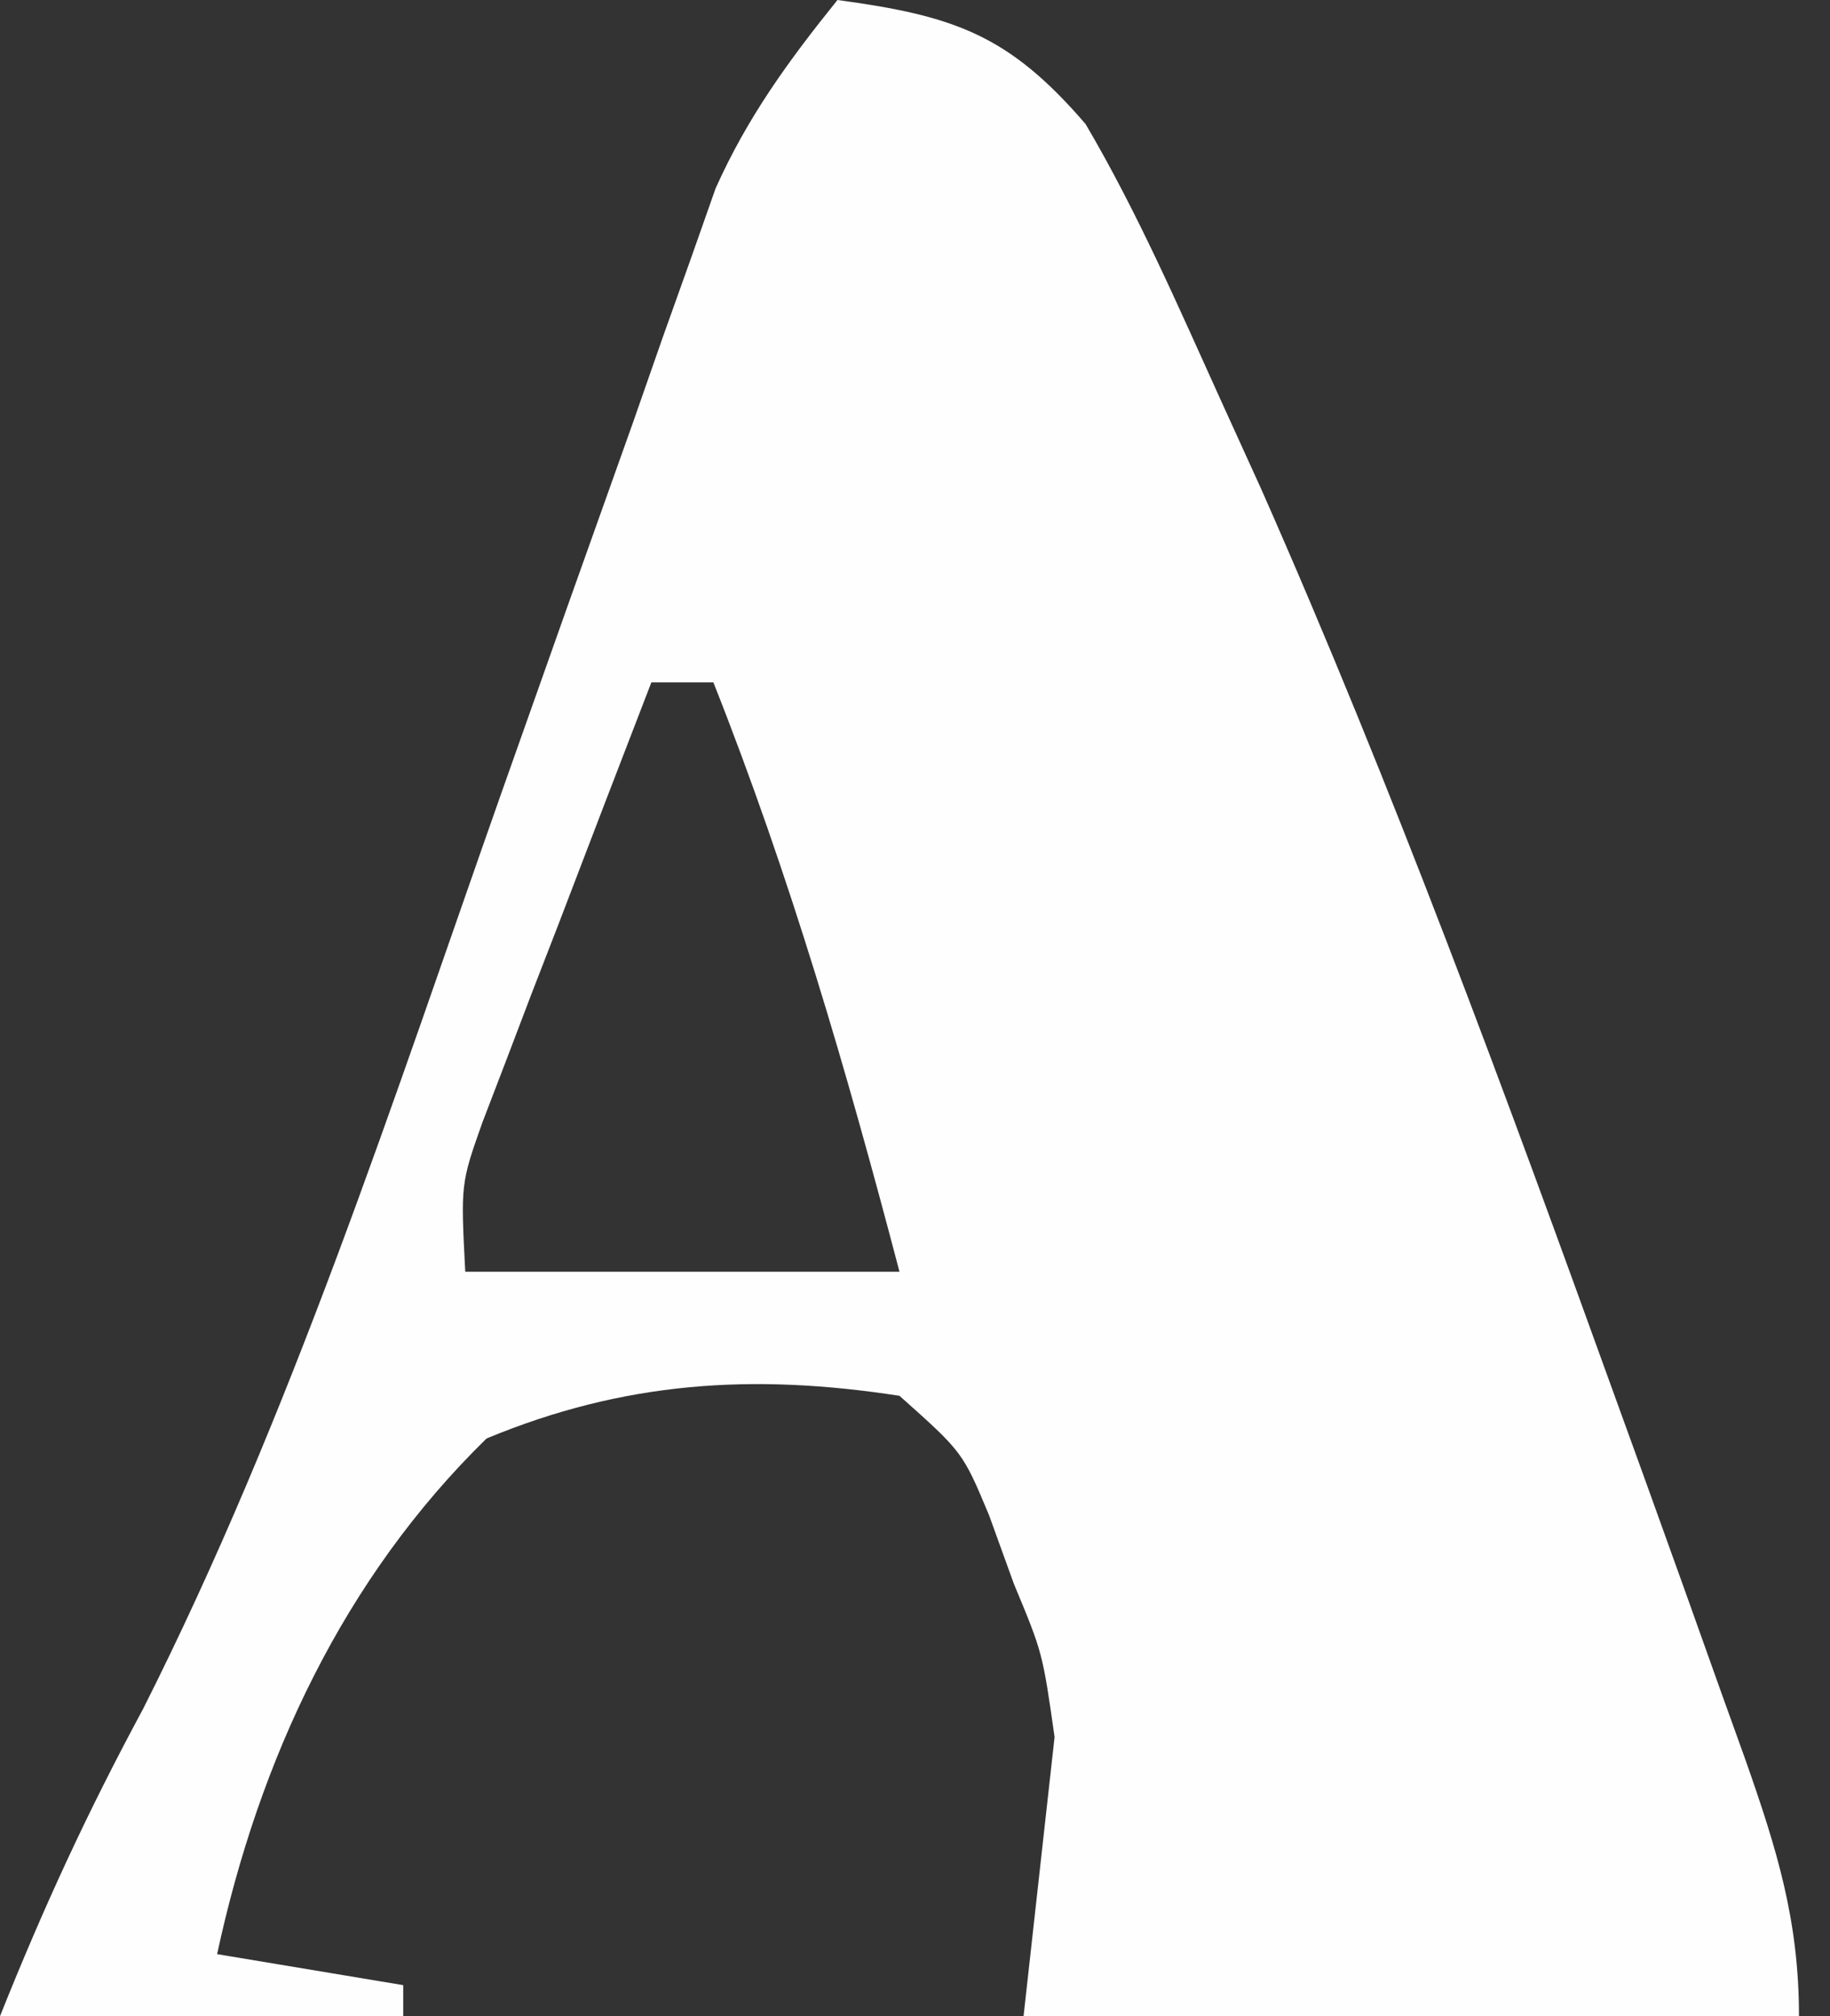 <?xml version="1.0" encoding="UTF-8"?>
<svg version="1.1" xmlns="http://www.w3.org/2000/svg" width="59" height="65">
<rect width="100%" height="100%" fill="#333333" stroke="none"/>
<path d="M0 0 C3.771 0.51 5.525 1.121 8 4 C9.685 6.865 11.003 9.912 12.375 12.938 C13.009 14.331 13.009 14.331 13.656 15.753 C17.921 25.399 21.544 35.272 25.125 45.188 C25.418 45.997 25.712 46.807 26.014 47.641 C26.852 49.96 27.682 52.282 28.508 54.605 C28.76 55.308 29.013 56.01 29.273 56.733 C30.29 59.628 31 61.907 31 65 C22.75 65 14.5 65 6 65 C6.33 62.03 6.66 59.06 7 56 C6.613 53.282 6.613 53.282 5.688 51.062 C5.423 50.332 5.159 49.601 4.887 48.848 C4.038 46.817 4.038 46.817 2 45 C-2.739 44.267 -6.886 44.538 -11.312 46.375 C-15.916 50.872 -18.648 56.72 -20 63 C-18.02 63.33 -16.04 63.66 -14 64 C-14 64.33 -14 64.66 -14 65 C-18.29 65 -22.58 65 -27 65 C-25.584 61.459 -24.175 58.411 -22.387 55.094 C-17.603 45.61 -14.34 35.5 -10.812 25.5 C-9.41 21.528 -7.999 17.56 -6.582 13.594 C-6.266 12.69 -5.951 11.785 -5.625 10.854 C-5.325 10.012 -5.024 9.17 -4.714 8.303 C-4.455 7.566 -4.195 6.83 -3.928 6.071 C-2.895 3.767 -1.579 1.962 0 0 Z M-6 22 C-7.006 24.602 -8.005 27.206 -9 29.812 C-9.286 30.55 -9.572 31.288 -9.867 32.049 C-10.138 32.761 -10.409 33.473 -10.688 34.207 C-10.939 34.862 -11.19 35.516 -11.449 36.191 C-12.146 38.163 -12.146 38.163 -12 41 C-7.38 41 -2.76 41 2 41 C0.294 34.503 -1.526 28.244 -4 22 C-4.66 22 -5.32 22 -6 22 Z " fill="#FEFEFE" transform="translate(27,0)"/>
</svg>
